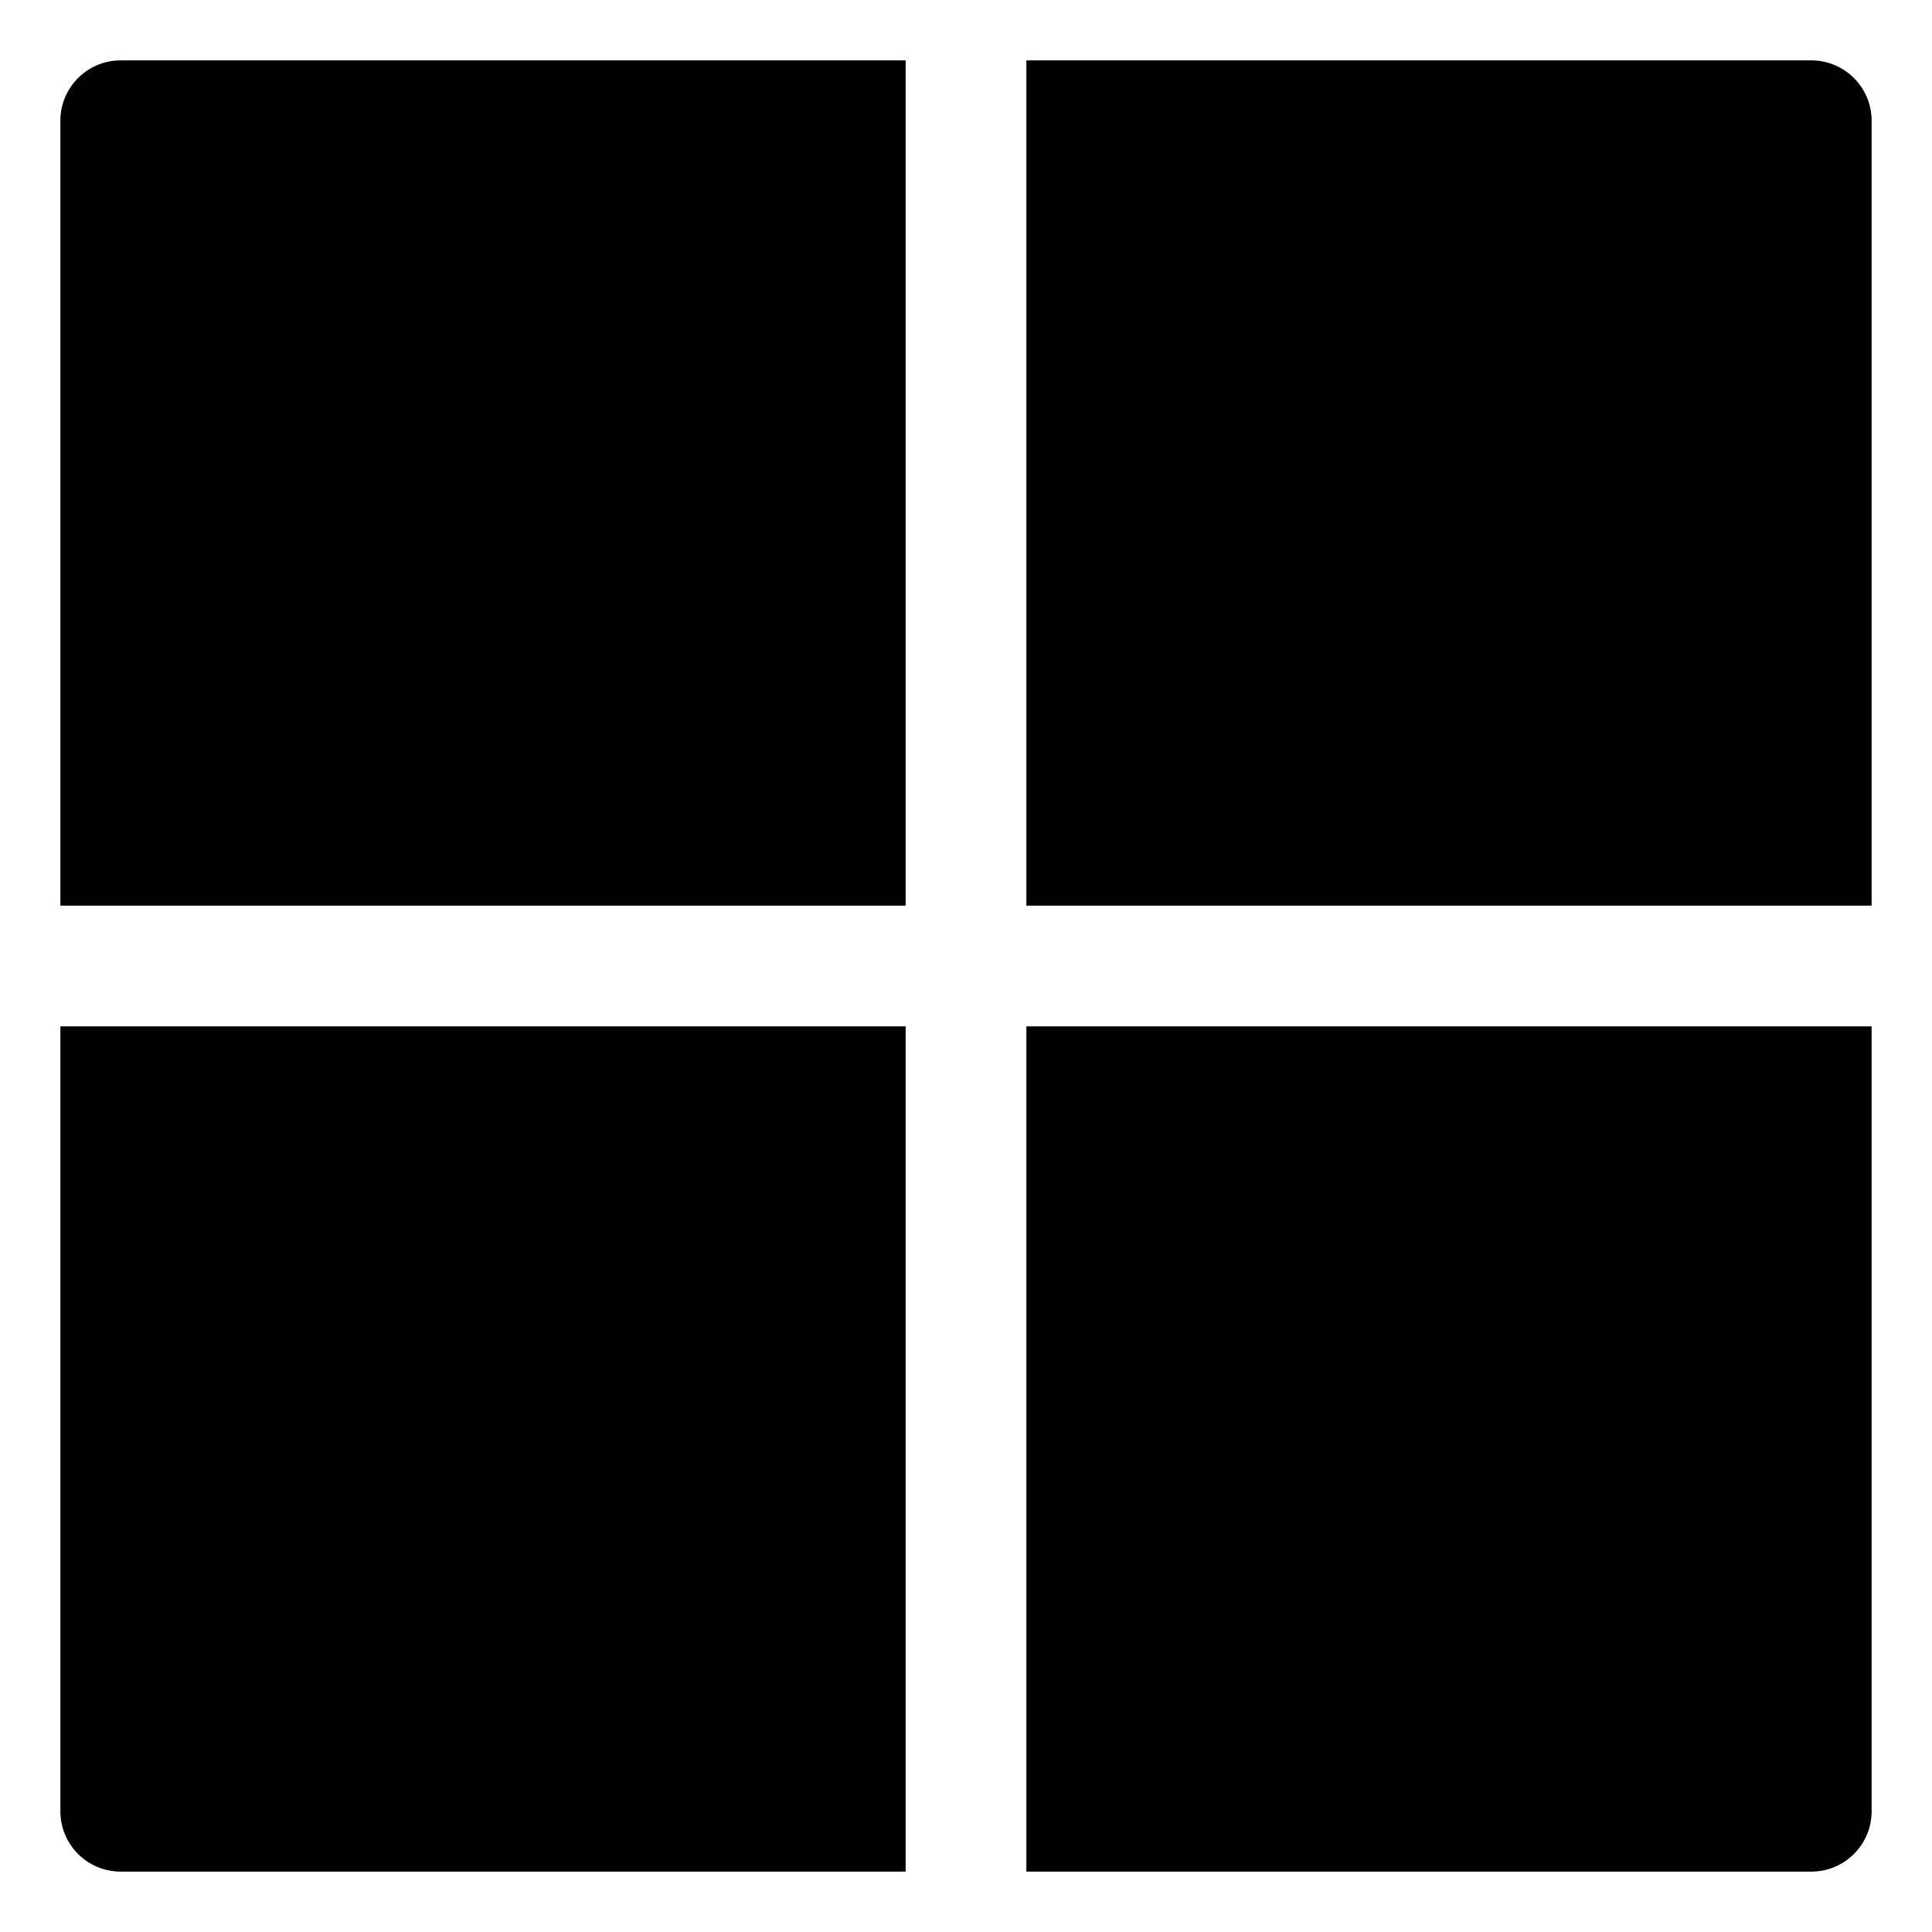 <?xml version="1.0" encoding="utf-8"?>
<!-- Generator: Adobe Illustrator 19.2.1, SVG Export Plug-In . SVG Version: 6.00 Build 0)  -->
<!DOCTYPE svg PUBLIC "-//W3C//DTD SVG 1.1//EN" "http://www.w3.org/Graphics/SVG/1.1/DTD/svg11.dtd">
<svg version="1.1" id="Layer_1" xmlns="http://www.w3.org/2000/svg" xmlns:xlink="http://www.w3.org/1999/xlink" x="0px" y="0px"
	 width="32px" height="32px" viewBox="0 0 32 32" enable-background="new 0 0 32 32" xml:space="preserve">
<path d="M15,1H2C1.447,1,1,1.447,1,2v13h14V1z"/>
<path d="M31,2c0-0.553-0.447-1-1-1H17v14h14V2z"/>
<path d="M17,31h13c0.553,0,1-0.447,1-1V17H17V31z"/>
<path d="M1,30c0,0.553,0.447,1,1,1h13V17H1V30z"/>
</svg>
